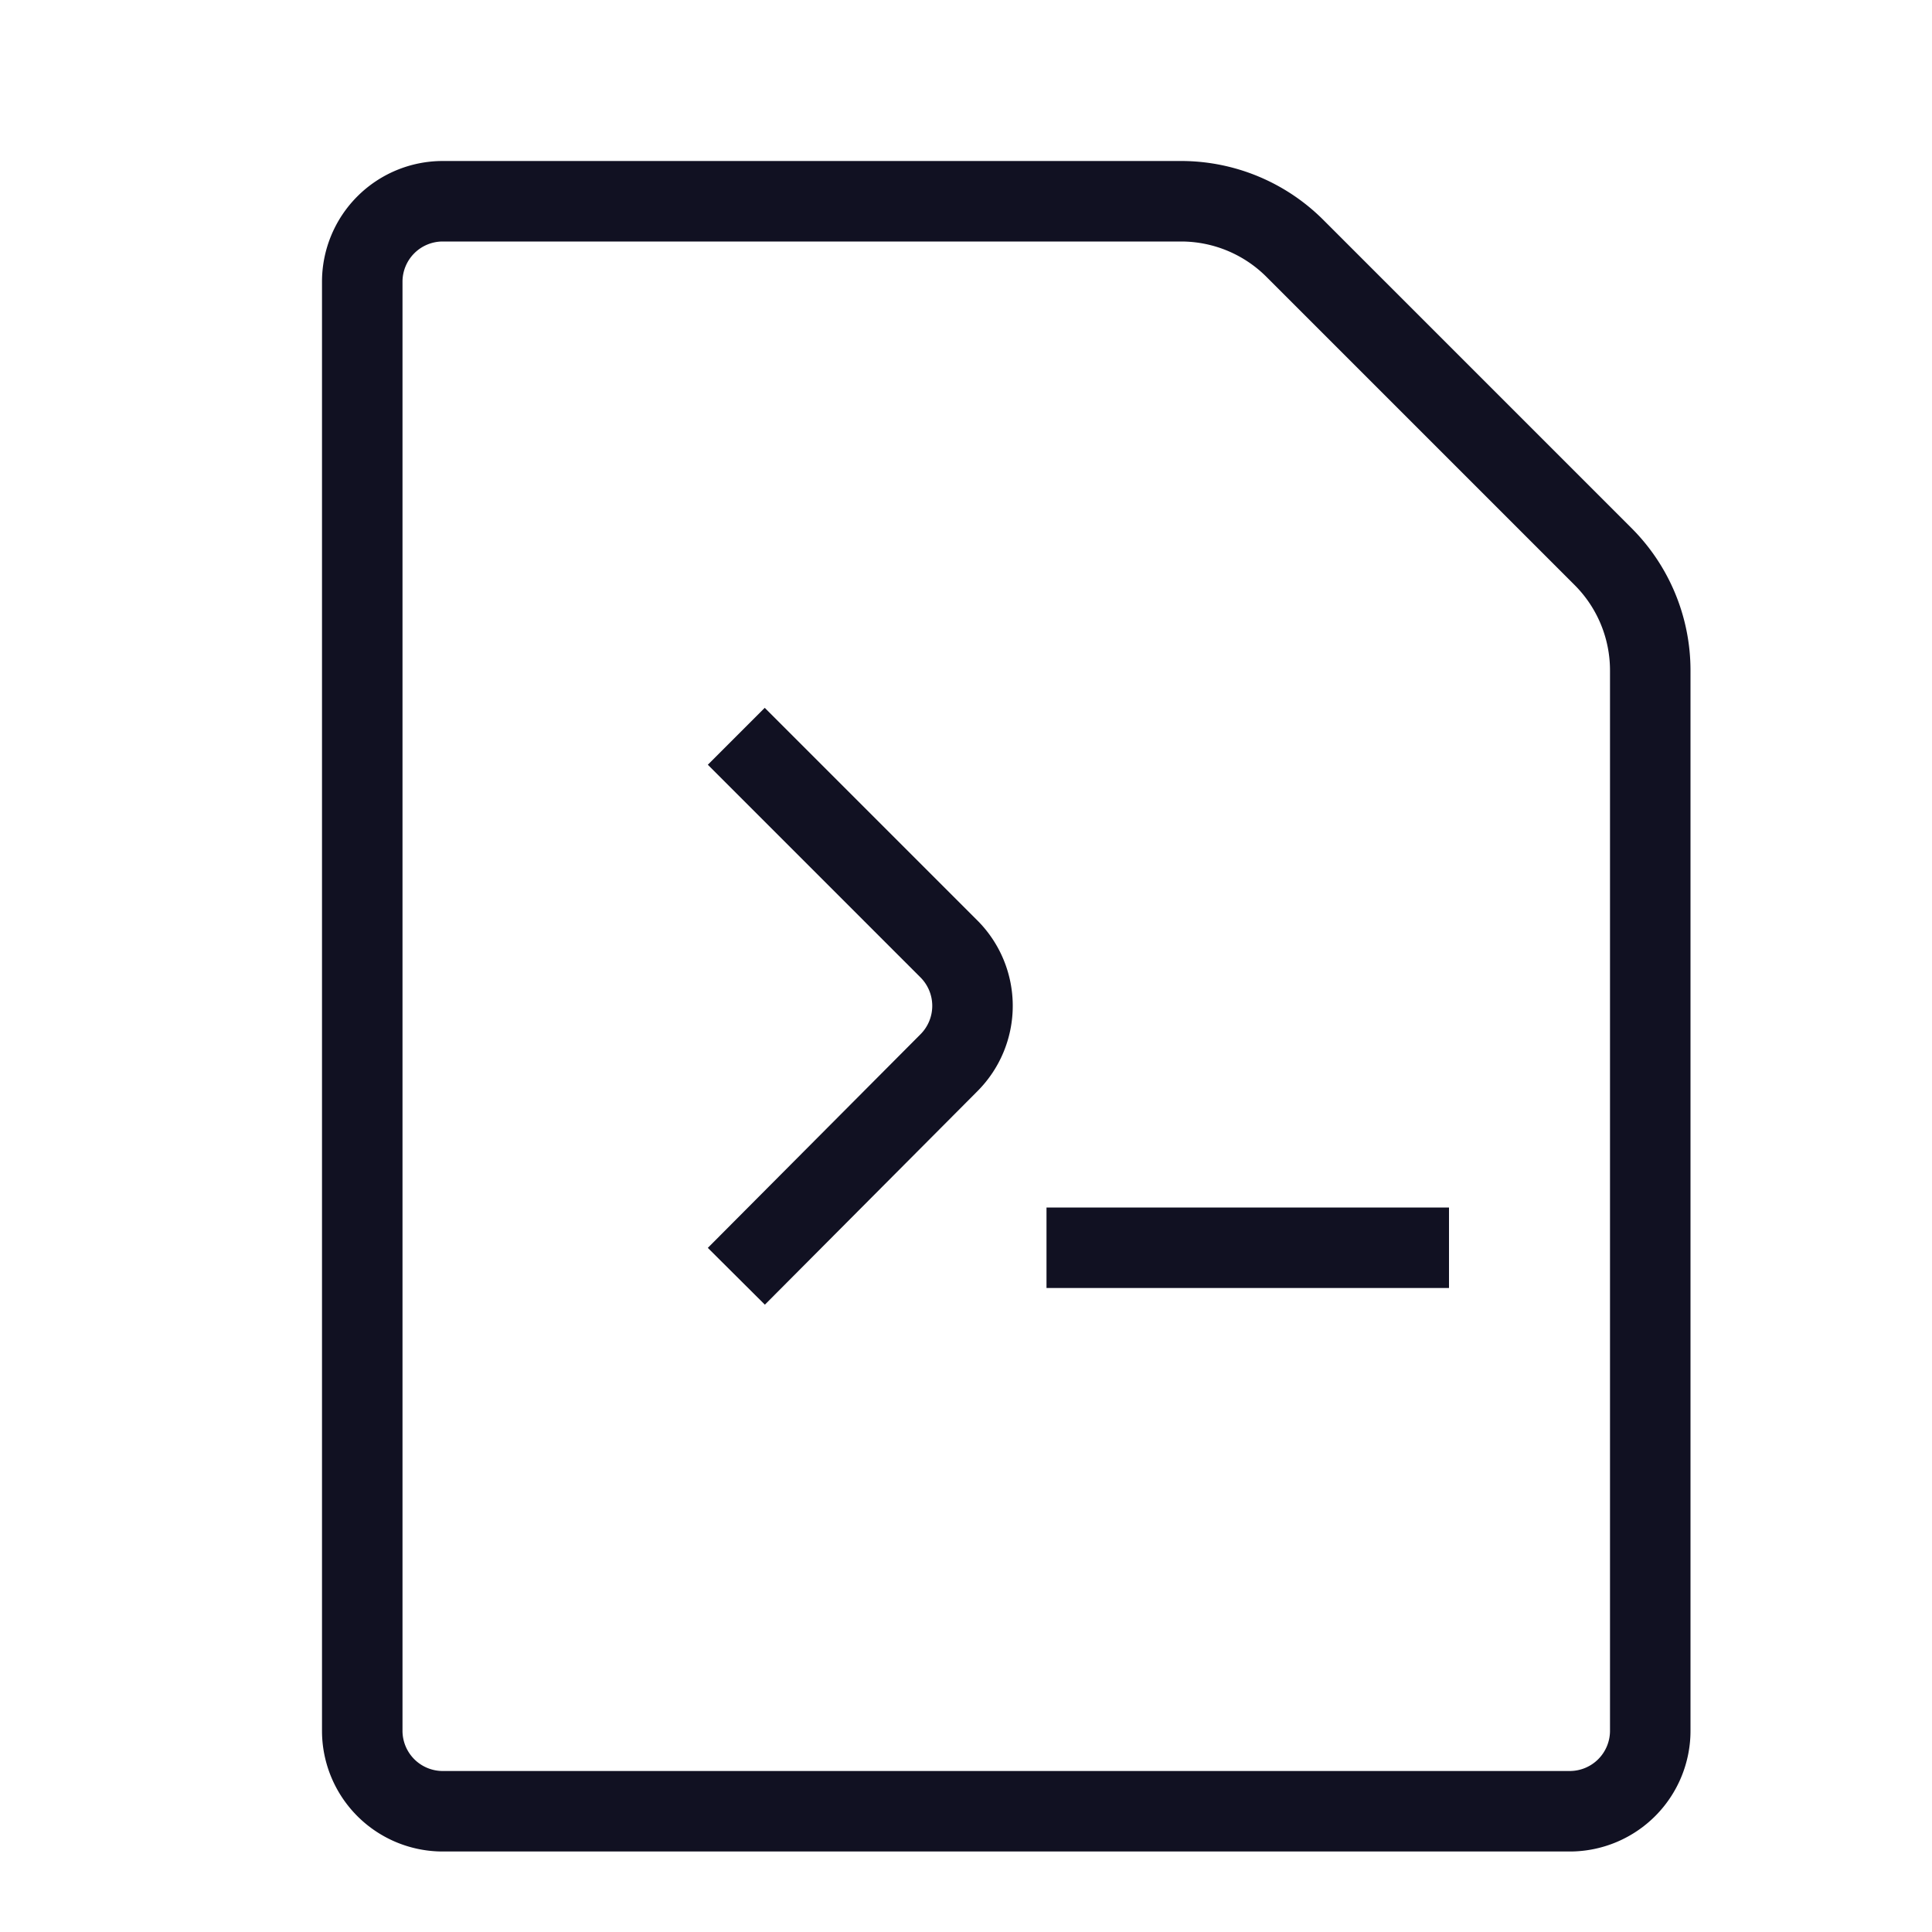 <svg id="Layer_1" data-name="Layer 1" xmlns="http://www.w3.org/2000/svg" viewBox="0 0 24 24"><title>unity-docs-24px-file-code</title><path d="M19.91,6.91,16.09,3.09a2,2,0,0,0-1.41-.59H5.5a1,1,0,0,0-1,1v18a1,1,0,0,0,1,1h14a1,1,0,0,0,1-1V8.33A2,2,0,0,0,19.91,6.91Z" style="fill:none;stroke:#112;stroke-linecap:square;stroke-linejoin:round"/><line x1="13.5" y1="15.5" x2="17.5" y2="15.5" style="fill:none;stroke:#112;stroke-linecap:square;stroke-linejoin:round"/><path d="M9.5,9.5l2.29,2.29a1,1,0,0,1,0,1.41L9.5,15.5" style="fill:none;stroke:#112;stroke-linecap:square;stroke-linejoin:round"/></svg>